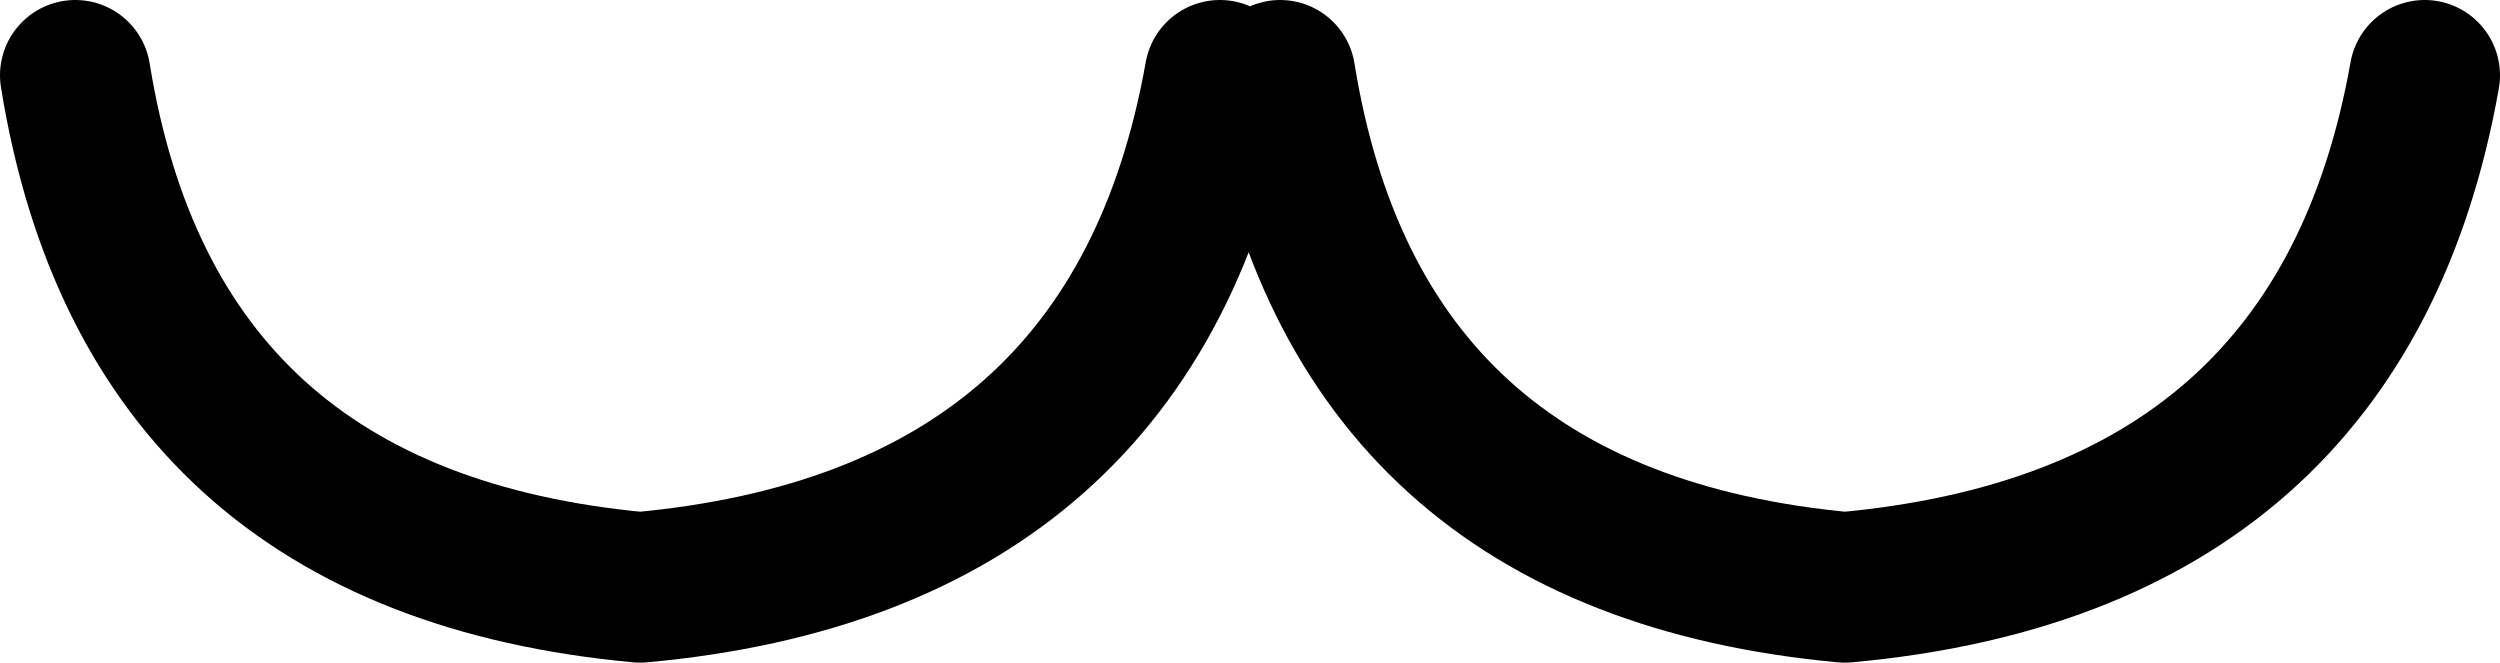 <?xml version="1.0" encoding="UTF-8" standalone="no"?>
<svg xmlns:xlink="http://www.w3.org/1999/xlink" height="4.4px" width="16.6px" xmlns="http://www.w3.org/2000/svg">
  <g transform="matrix(1.0, 0.0, 0.0, 1.0, 8.25, 1.0)">
    <path d="M7.85 -0.5 Q7.3 2.6 4.0 2.9 0.75 2.6 0.25 -0.5 M-0.15 -0.5 Q-0.7 2.6 -4.0 2.9 -7.25 2.6 -7.75 -0.5" fill="none" stroke="#000000" stroke-linecap="round" stroke-linejoin="round" stroke-width="1.0"/>
  </g>
</svg>
